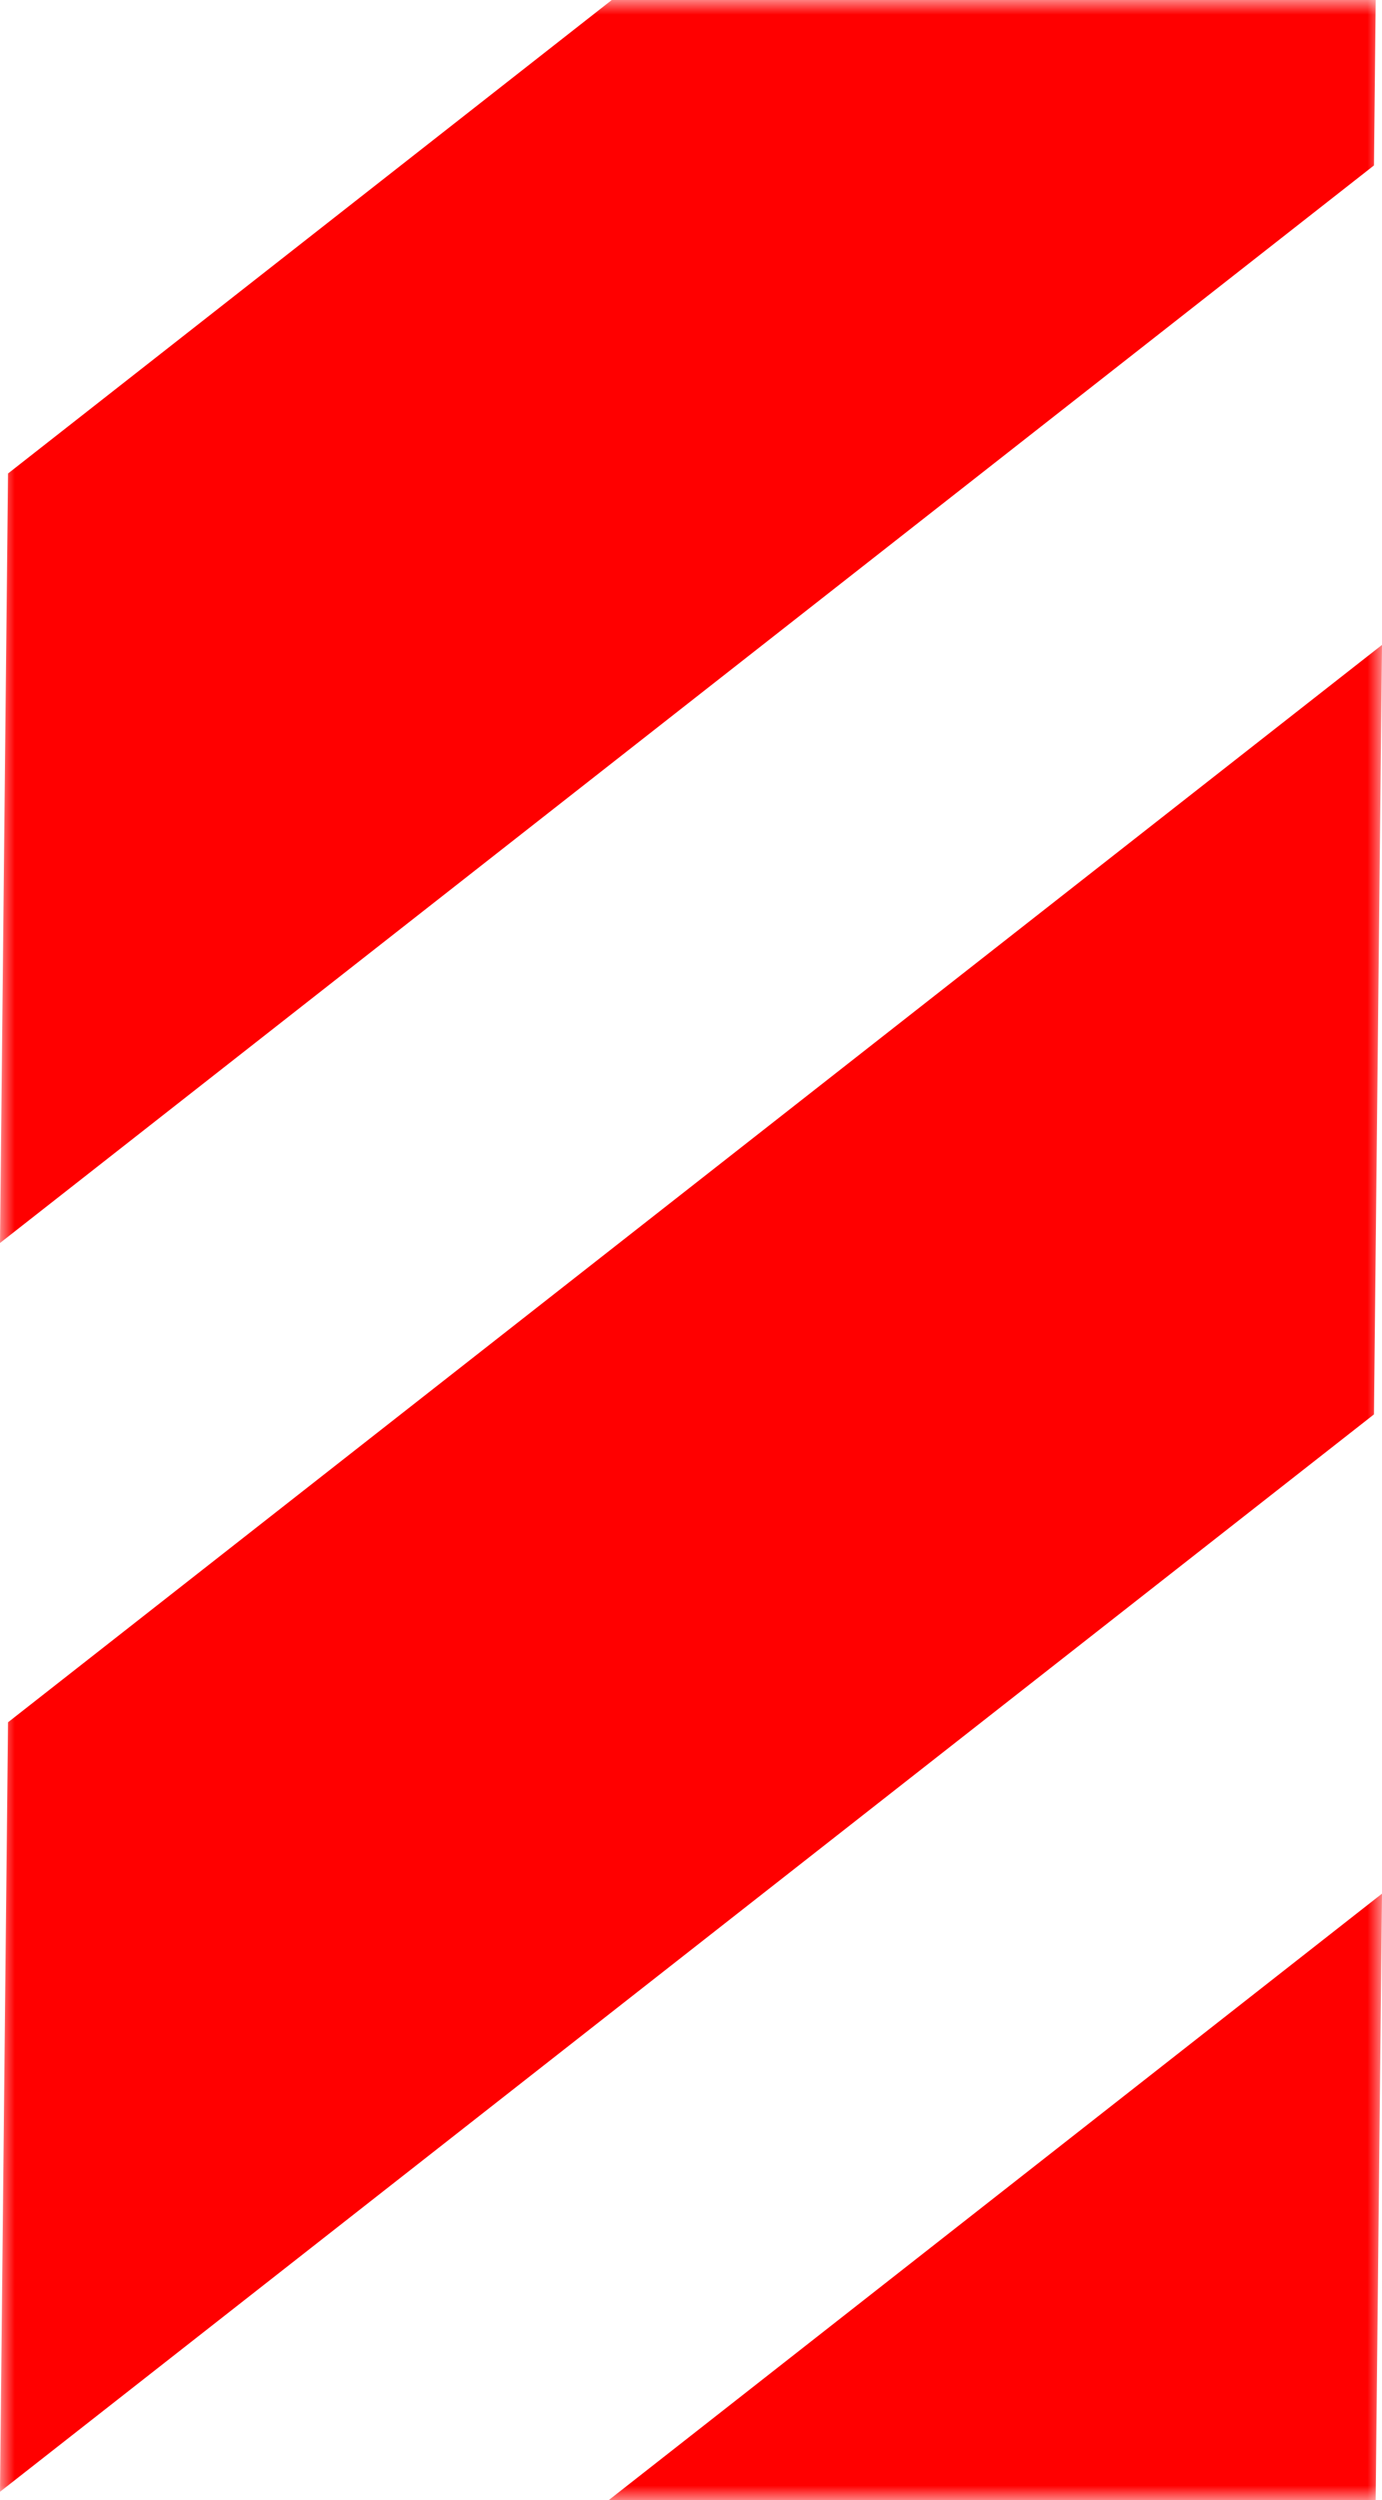 <svg width="47" height="85" viewBox="0 0 47 85" fill="none" xmlns="http://www.w3.org/2000/svg">
<mask id="mask0_9565_10575" style="mask-type:alpha" maskUnits="userSpaceOnUse" x="0" y="0" width="47" height="85">
<rect width="47" height="85" fill="#D9D9D9"/>
</mask>
<g mask="url(#mask0_9565_10575)">
<path d="M0 127.171L46.727 90.542L47 64.38L0.273 101.016L0 127.171Z" fill="#FF0000"/>
<path d="M0 84.716L46.727 48.086L47 21.925L0.273 58.554L0 84.716Z" fill="#FF0000"/>
<path d="M0 42.26L46.727 5.624L47 -20.537L0.273 16.098L0 42.26Z" fill="#FF0000"/>
</g>
</svg>
